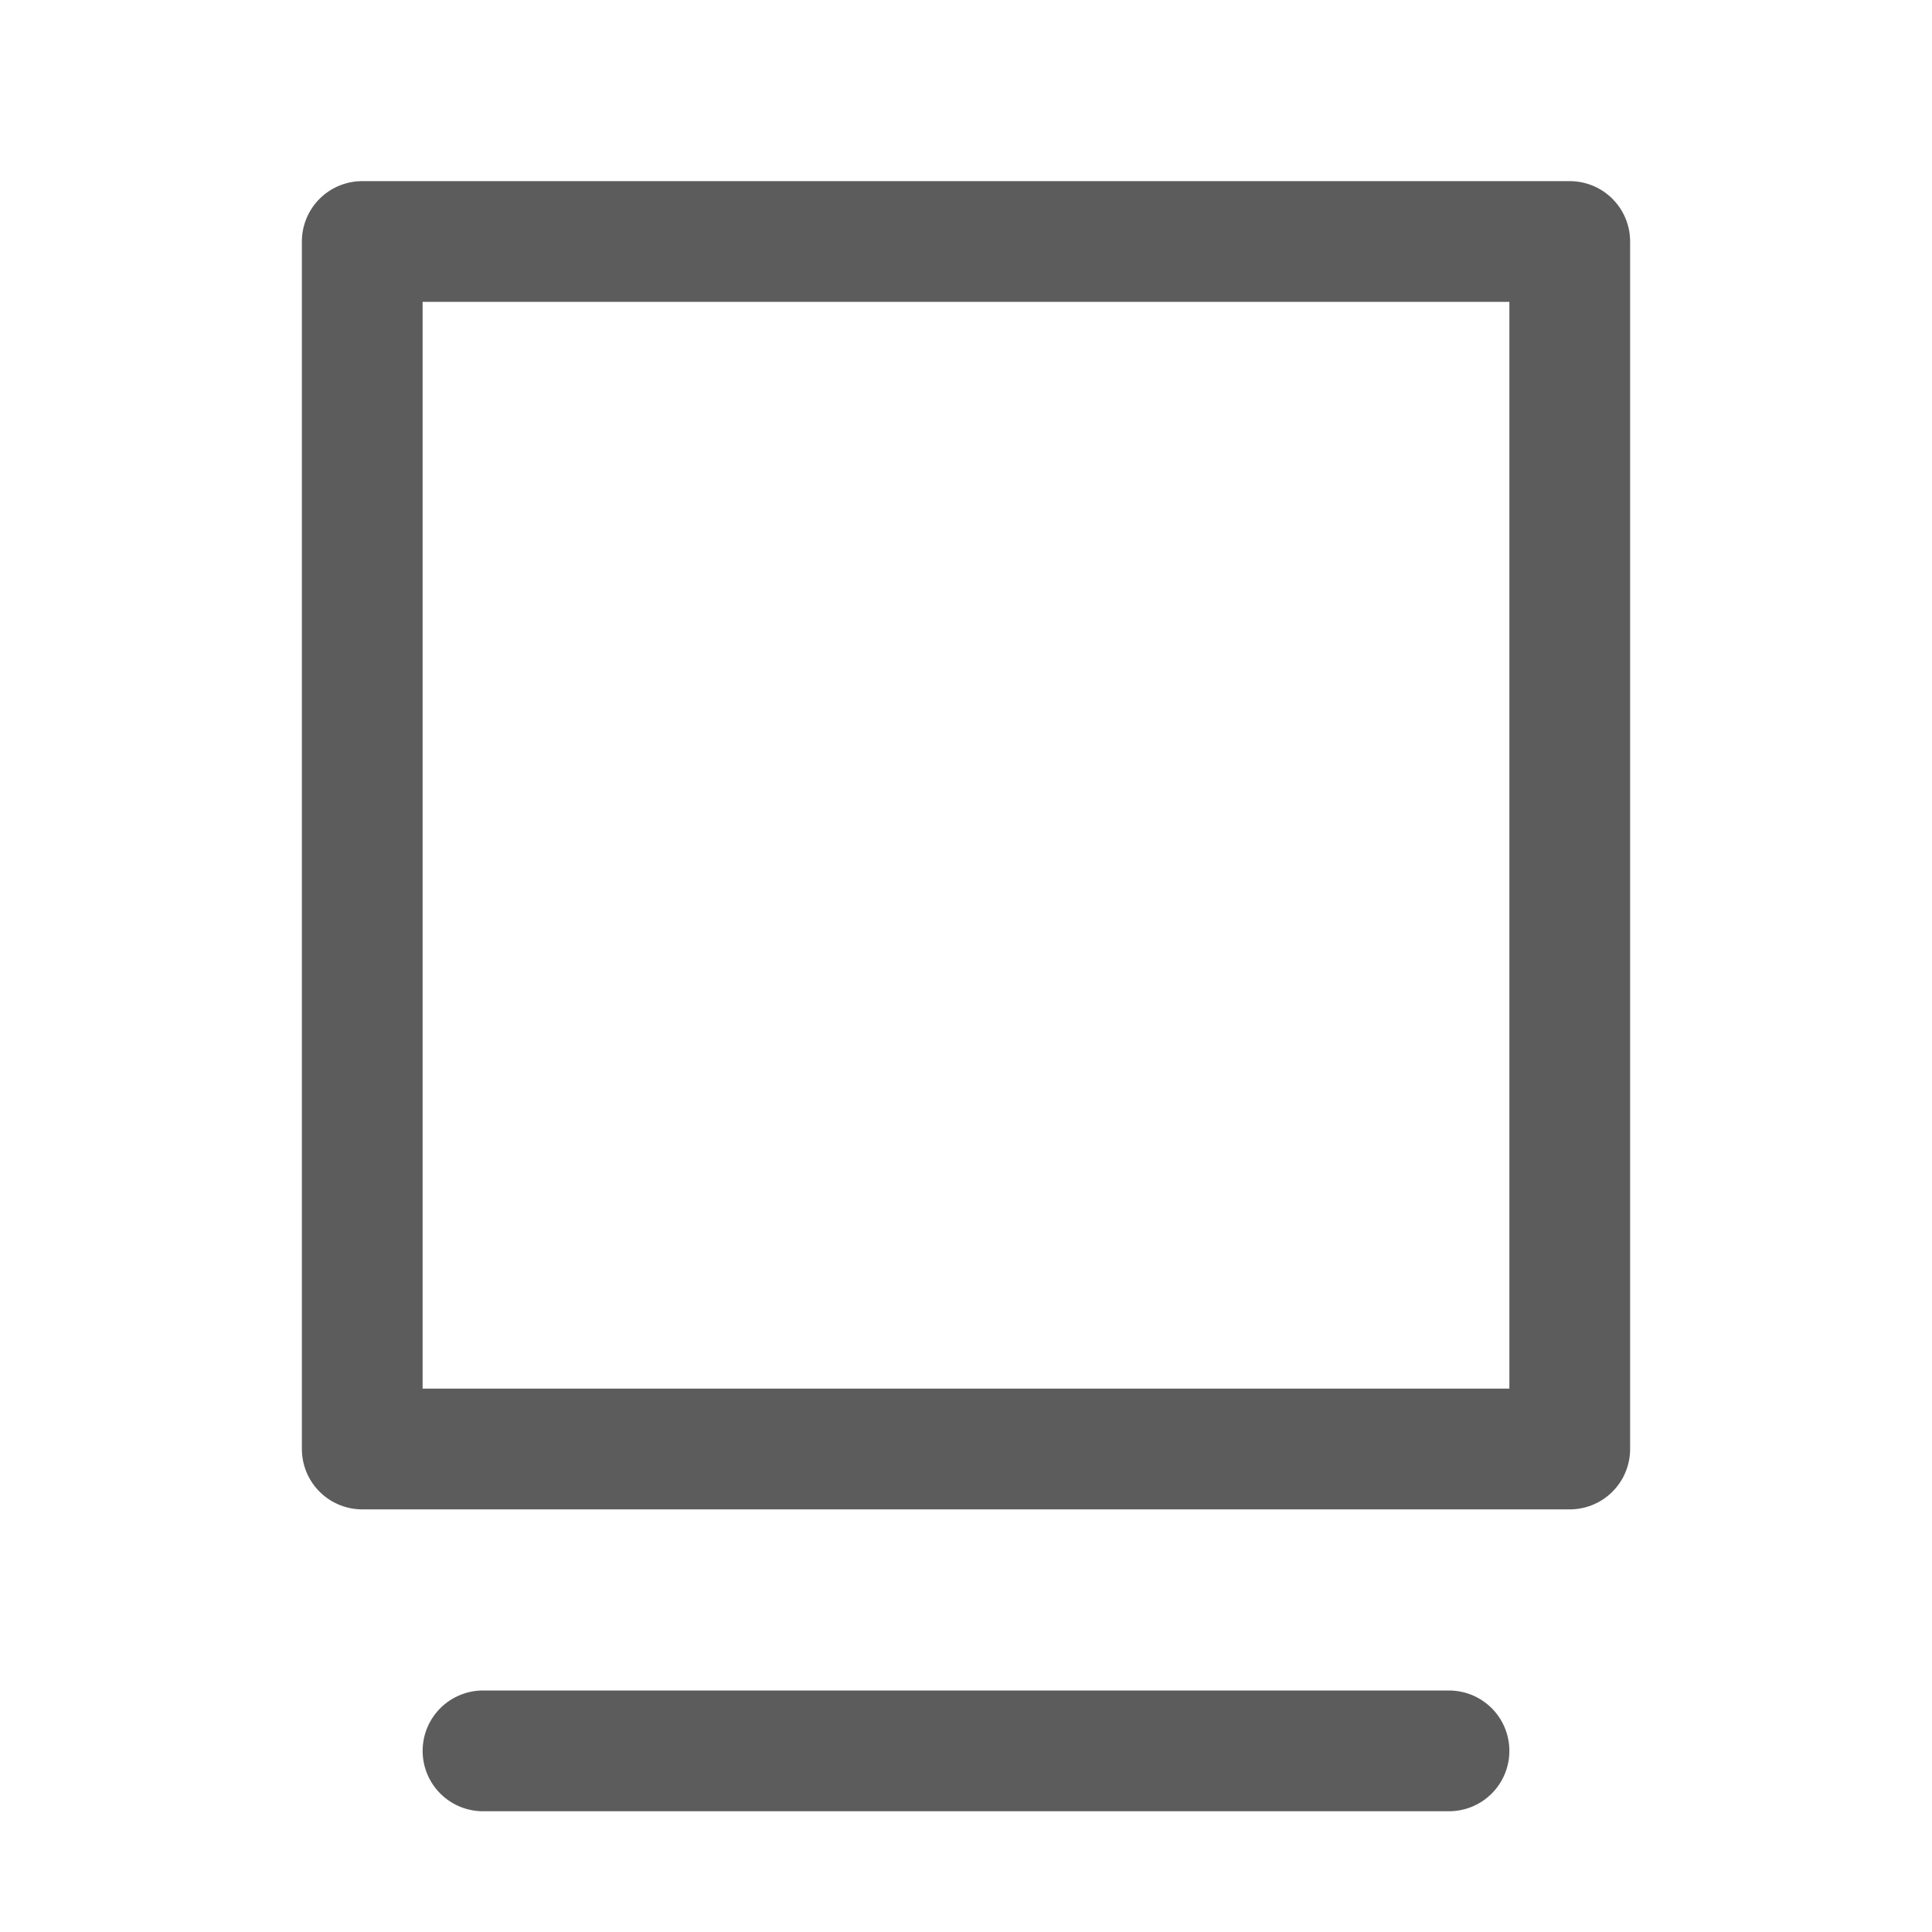 <svg width="16" height="16" xmlns="http://www.w3.org/2000/svg">
    <g fill="none" fill-rule="evenodd">
        <path d="M0 0h16v16H0z"/>
        <path stroke="#5C5C5C" stroke-linejoin="round" d="M3 2h10v10H3z"/>
        <path stroke="#5C5C5C" stroke-linecap="round" stroke-linejoin="round" d="M4 14.5h8"/>
    </g>
</svg>
